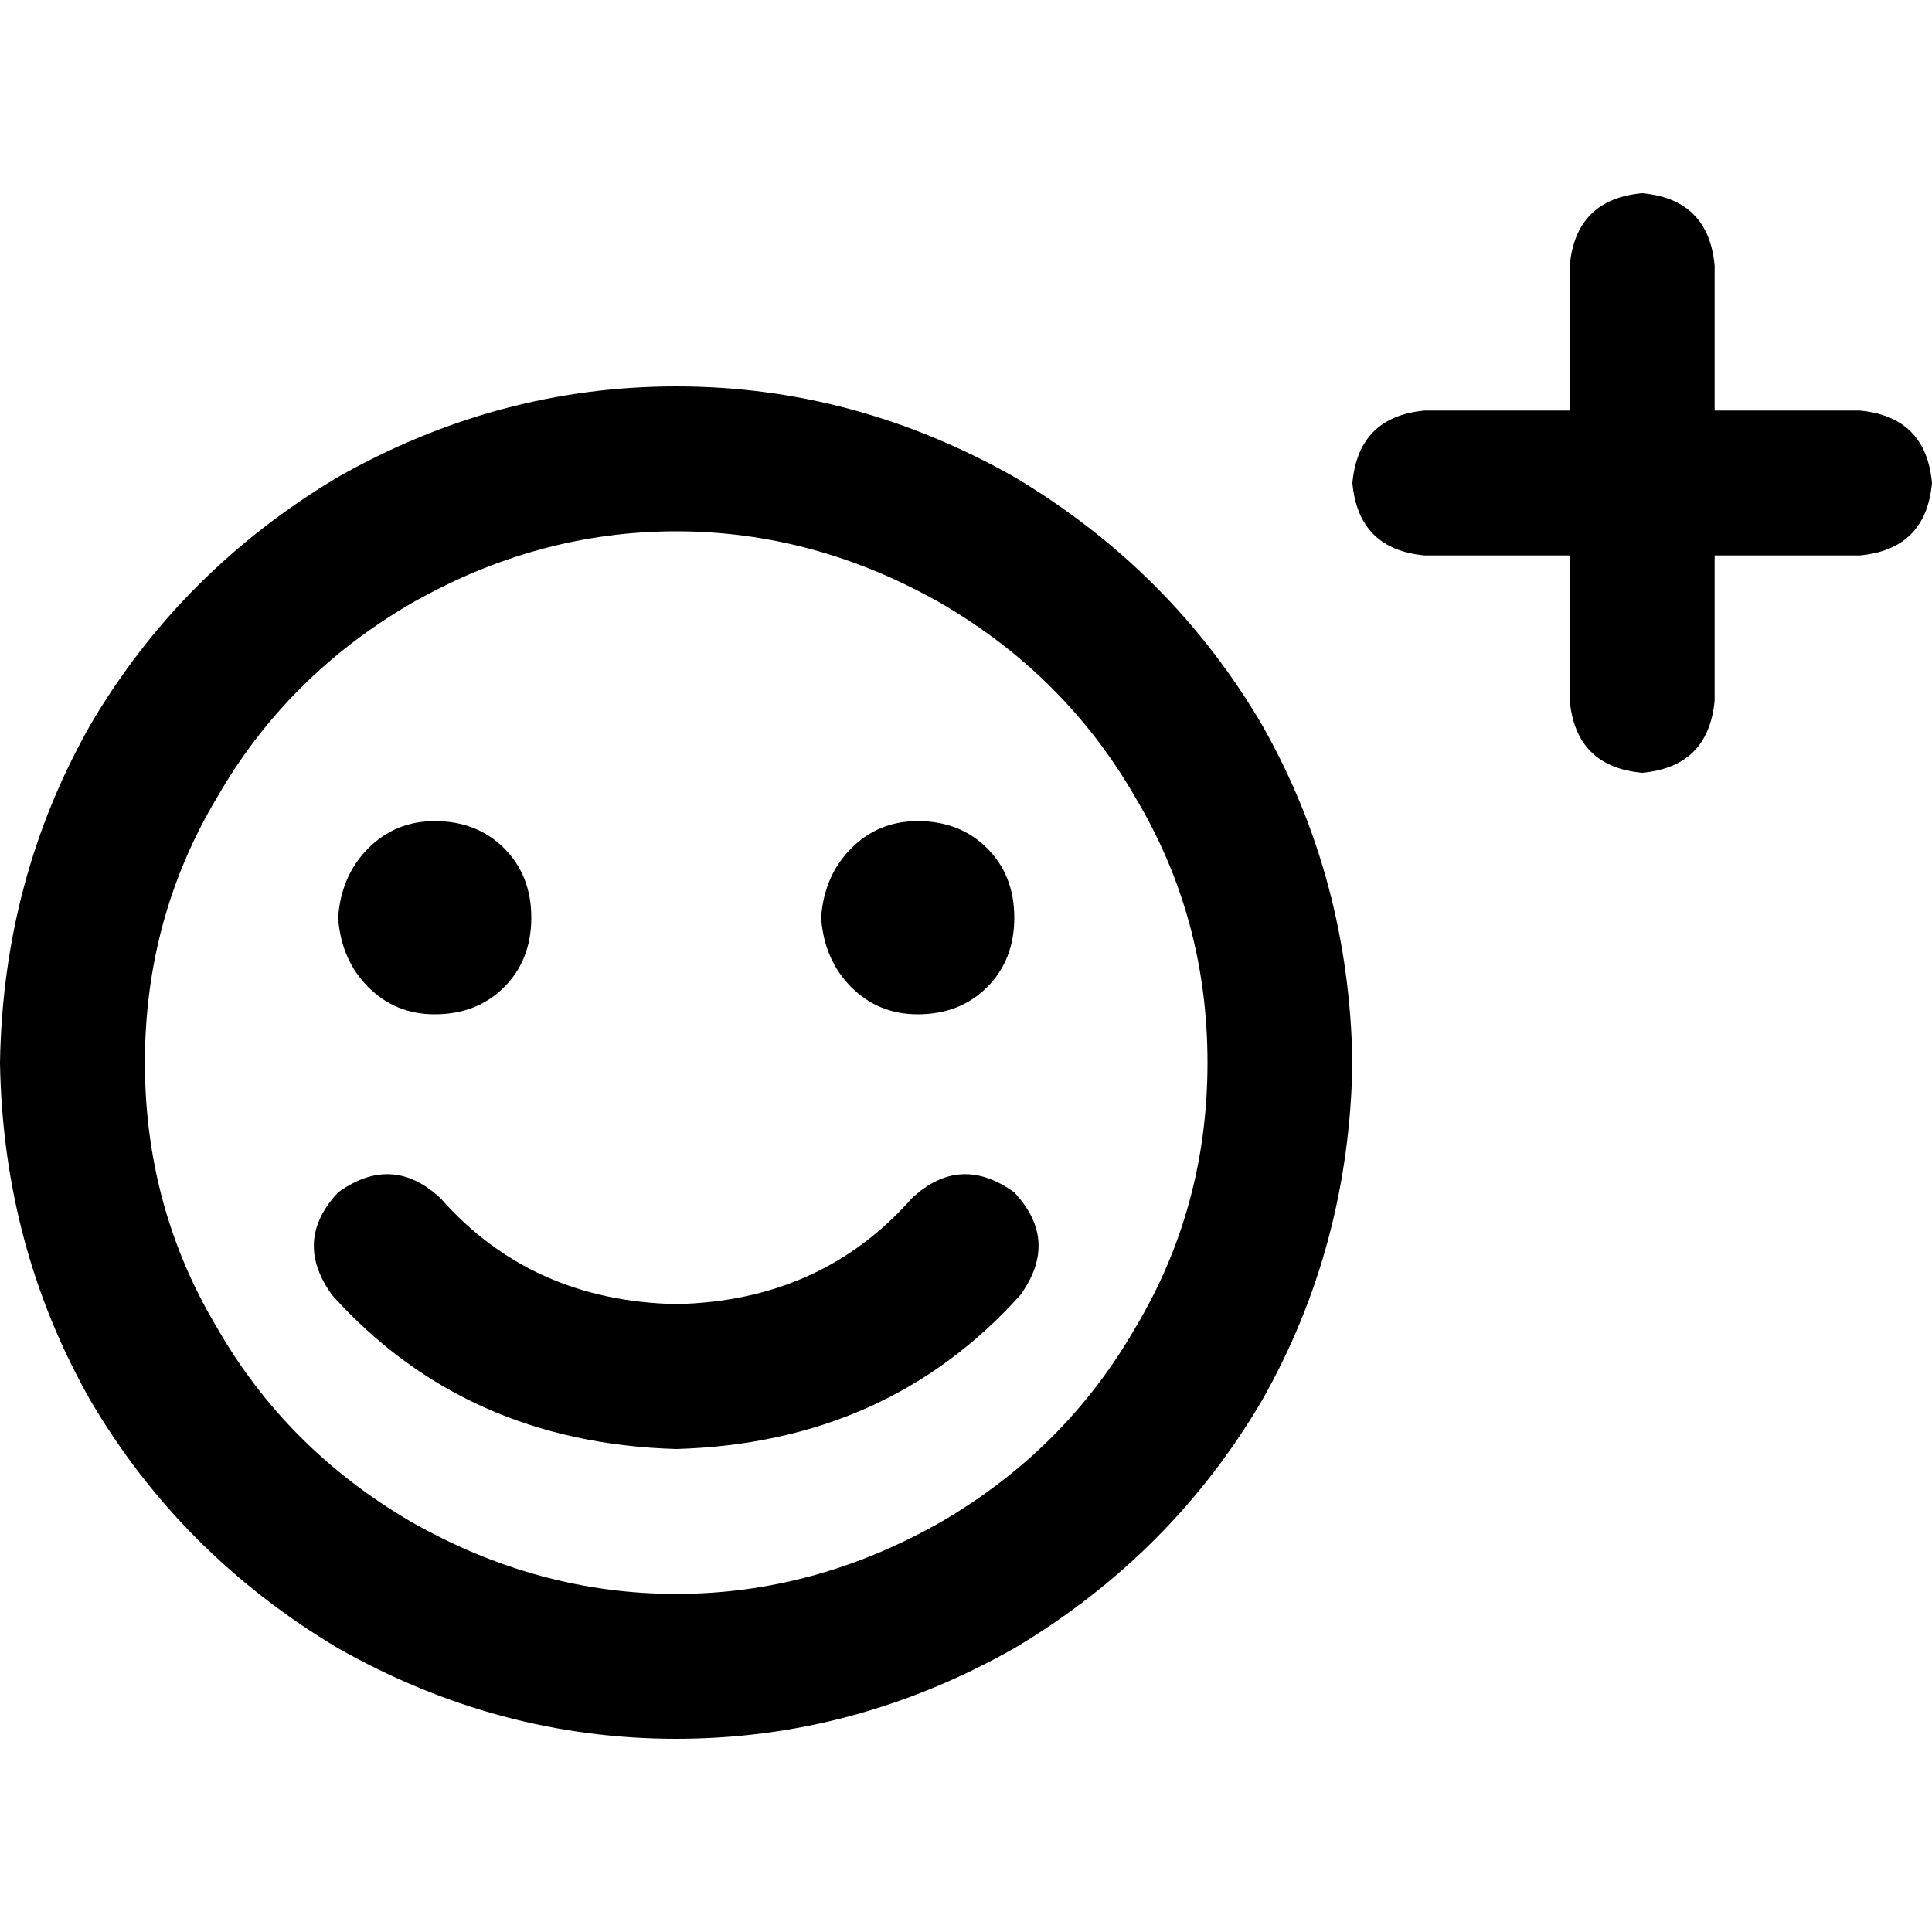 <svg xmlns="http://www.w3.org/2000/svg" viewBox="0 0 512 512">
  <path d="M 435.2 51.2 Q 452.8 52.8 454.4 70.4 L 454.4 108.8 L 492.8 108.8 Q 510.4 110.4 512 128 Q 510.4 145.6 492.8 147.2 L 454.4 147.2 L 454.4 185.6 Q 452.8 203.2 435.2 204.8 Q 417.6 203.2 416 185.6 L 416 147.2 L 377.6 147.2 Q 360 145.6 358.4 128 Q 360 110.4 377.6 108.8 L 416 108.8 L 416 70.4 Q 417.6 52.8 435.2 51.2 L 435.2 51.2 Z M 320 281.6 Q 320 243.2 300.8 211.2 L 300.8 211.2 Q 282.4 179.2 249.6 160 Q 216 140.8 179.2 140.8 Q 142.4 140.8 108.8 160 Q 76 179.2 57.6 211.2 Q 38.4 243.2 38.4 281.6 Q 38.4 320 57.6 352 Q 76 384 108.8 403.2 Q 142.4 422.4 179.2 422.4 Q 216 422.4 249.6 403.2 Q 282.4 384 300.8 352 Q 320 320 320 281.6 L 320 281.6 Z M 0 281.6 Q 0.8 232.8 24 192 L 24 192 Q 48 151.2 89.6 126.4 Q 132 102.4 179.2 102.4 Q 226.4 102.4 268.8 126.4 Q 310.4 151.2 334.4 192 Q 357.6 232.8 358.4 281.6 Q 357.6 330.4 334.4 371.2 Q 310.4 412 268.8 436.8 Q 226.4 460.8 179.2 460.8 Q 132 460.8 89.6 436.8 Q 48 412 24 371.2 Q 0.8 330.4 0 281.6 L 0 281.6 Z M 115.2 217.6 Q 126.4 217.6 133.6 224.8 L 133.6 224.8 Q 140.8 232 140.8 243.2 Q 140.8 254.4 133.6 261.6 Q 126.4 268.8 115.2 268.8 Q 104.8 268.8 97.6 261.6 Q 90.4 254.4 89.6 243.2 Q 90.4 232 97.6 224.8 Q 104.8 217.6 115.2 217.6 L 115.2 217.6 Z M 217.6 243.2 Q 218.4 232 225.6 224.8 L 225.6 224.8 Q 232.8 217.6 243.2 217.6 Q 254.4 217.6 261.6 224.8 Q 268.8 232 268.8 243.2 Q 268.8 254.4 261.6 261.6 Q 254.4 268.8 243.2 268.8 Q 232.8 268.8 225.6 261.6 Q 218.4 254.4 217.6 243.2 L 217.6 243.2 Z M 116.8 317.6 Q 140.8 344.8 179.2 345.6 Q 217.6 344.8 241.6 317.6 Q 254.4 305.6 268.8 316 Q 280.8 328.8 270.4 343.2 Q 235.2 382.4 179.2 384 Q 123.2 382.4 88 343.2 Q 77.6 328.8 89.6 316 Q 104 305.6 116.8 317.6 L 116.8 317.6 Z" />
</svg>